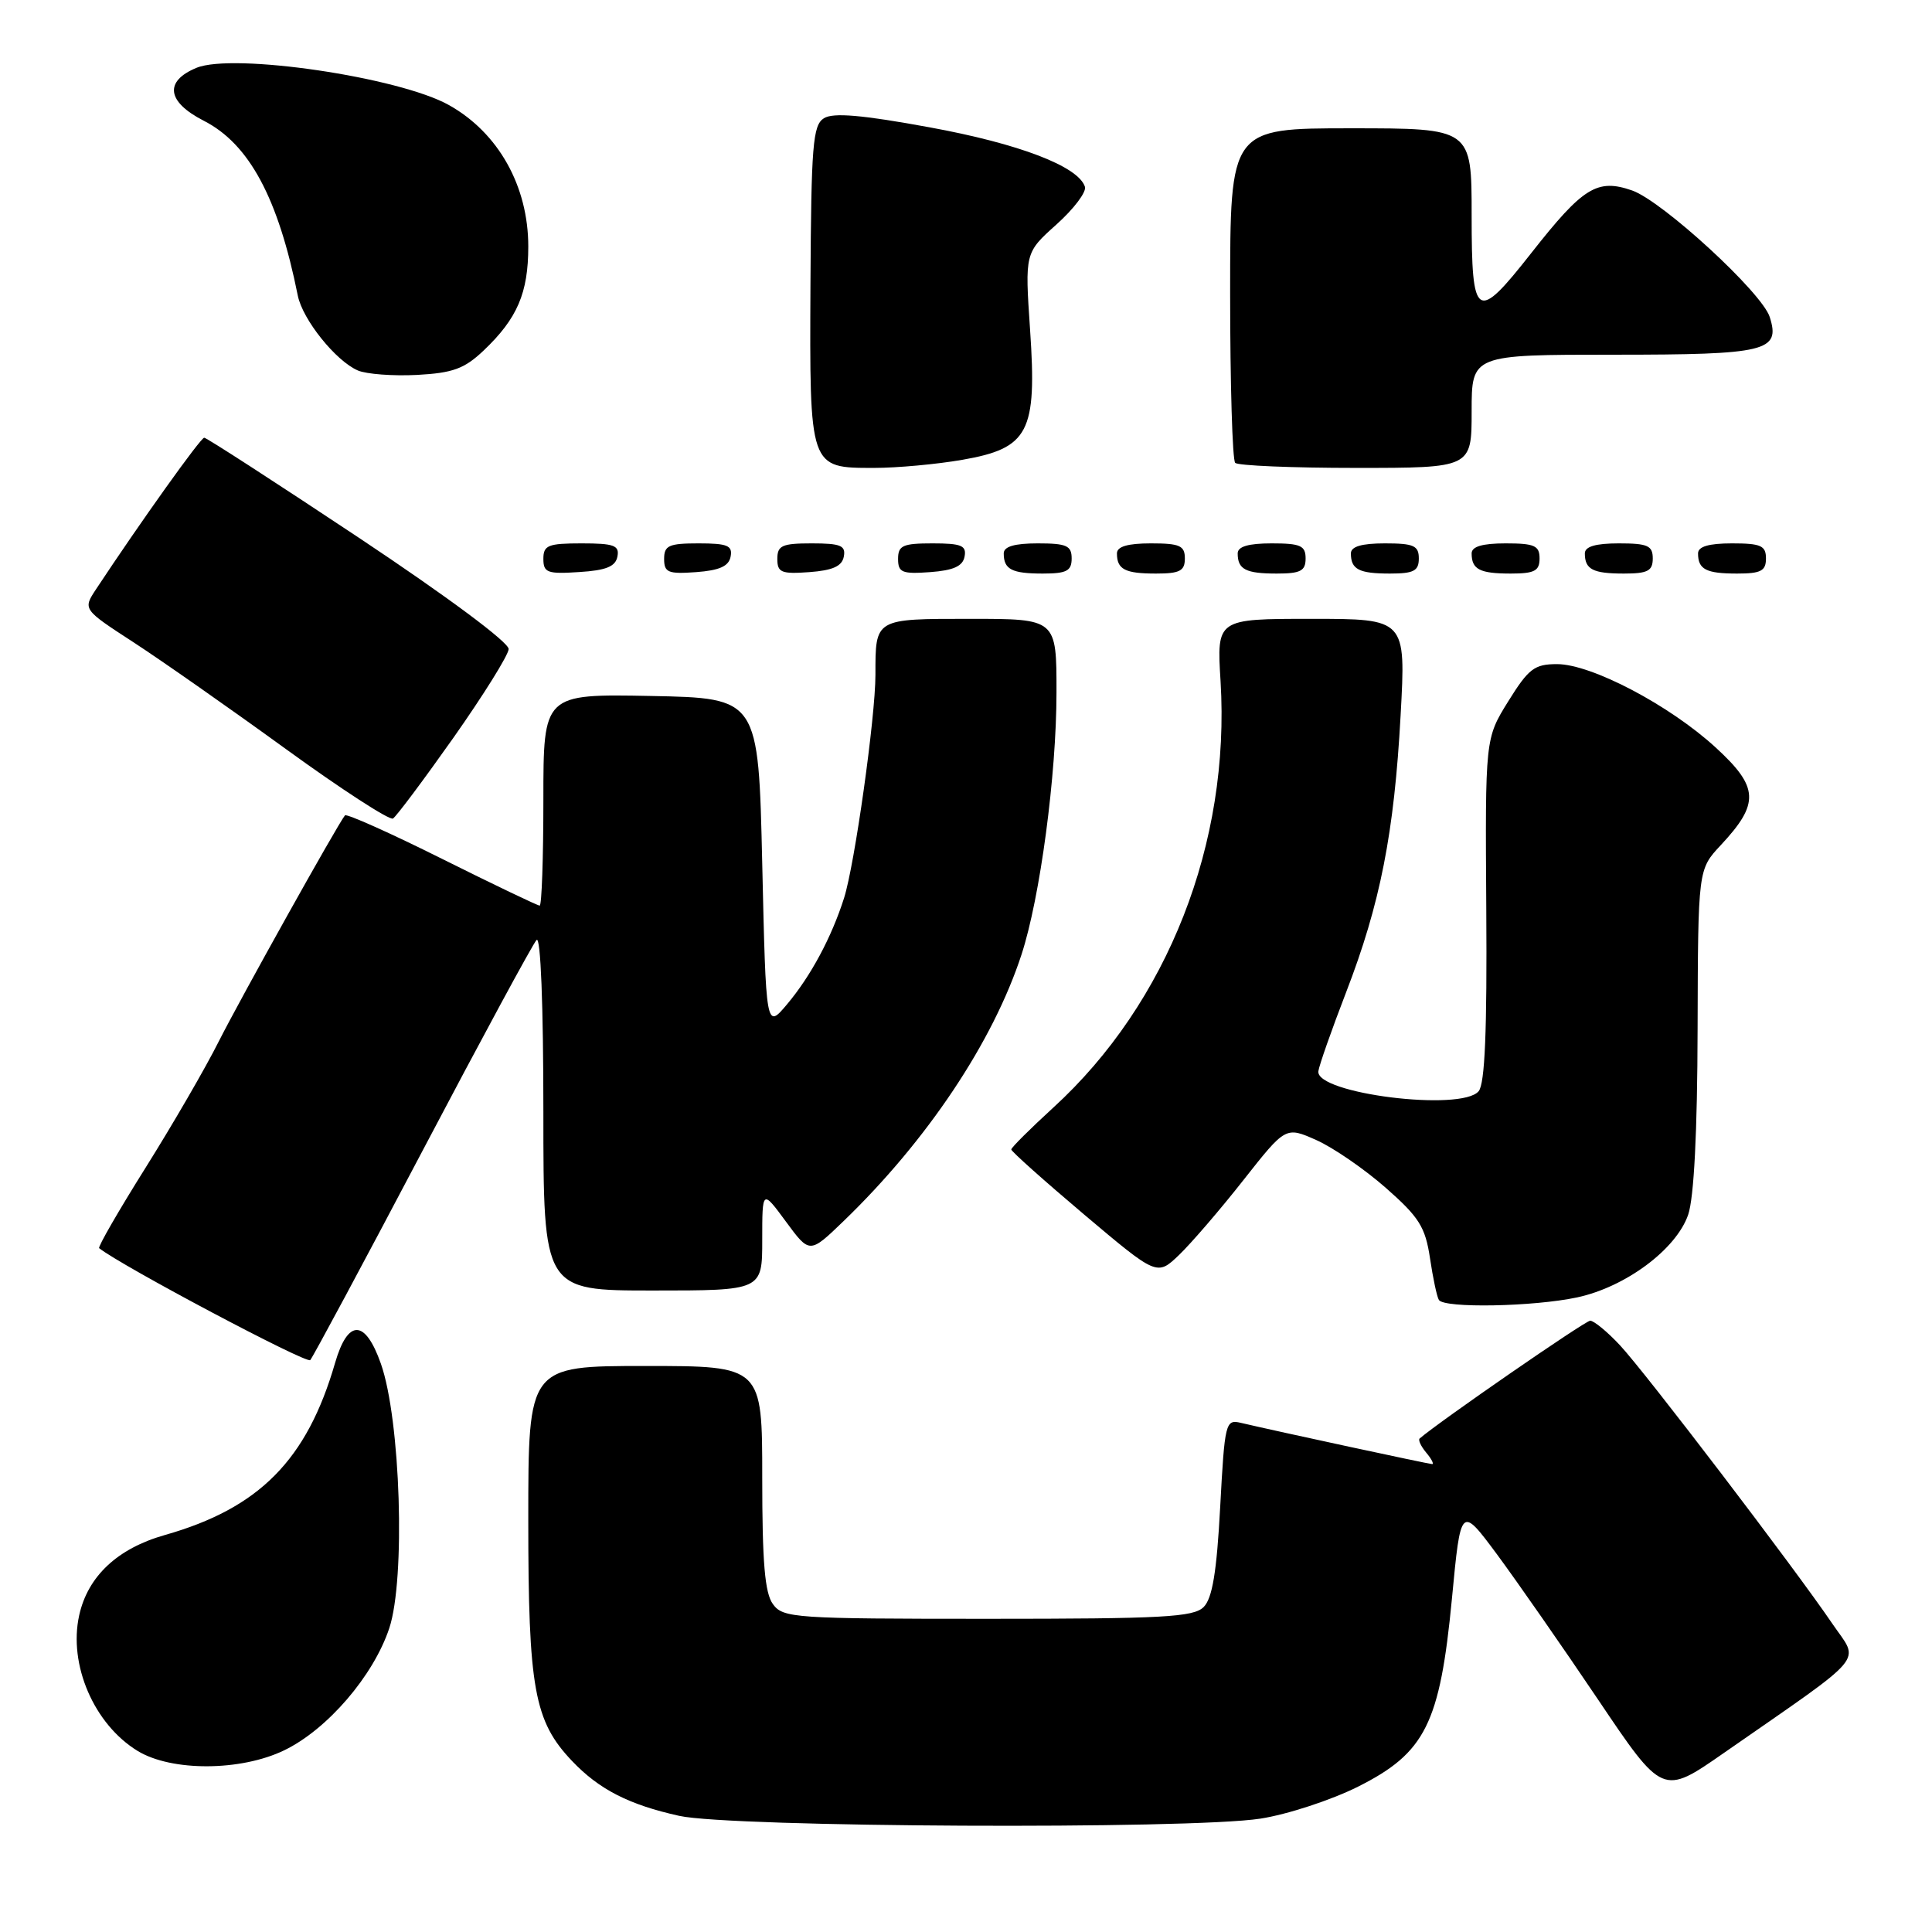 <?xml version="1.0" encoding="UTF-8" standalone="no"?>
<!DOCTYPE svg PUBLIC "-//W3C//DTD SVG 1.1//EN" "http://www.w3.org/Graphics/SVG/1.1/DTD/svg11.dtd" >
<svg xmlns="http://www.w3.org/2000/svg" xmlns:xlink="http://www.w3.org/1999/xlink" version="1.1" viewBox="0 0 256 256">
 <g >
 <path fill="currentColor"
d=" M 167.00 240.98 C 170.57 240.43 176.40 238.52 179.95 236.74 C 188.87 232.26 190.80 228.39 192.39 211.81 C 193.56 199.50 193.56 199.50 198.36 205.96 C 200.99 209.52 207.01 218.16 211.73 225.17 C 220.31 237.92 220.31 237.92 228.40 232.29 C 247.77 218.82 246.40 220.44 242.81 215.17 C 237.80 207.79 218.00 181.83 214.65 178.25 C 212.98 176.46 211.20 175.00 210.71 175.00 C 210.05 175.00 190.75 188.33 188.11 190.61 C 187.89 190.80 188.28 191.64 188.98 192.48 C 189.68 193.31 190.03 194.00 189.77 194.00 C 189.34 194.00 169.25 189.67 164.40 188.53 C 162.39 188.06 162.28 188.51 161.68 199.71 C 161.22 208.31 160.64 211.79 159.49 212.94 C 158.15 214.28 154.07 214.50 130.88 214.50 C 105.27 214.50 103.76 214.40 102.42 212.56 C 101.34 211.09 101.00 207.02 101.00 195.81 C 101.00 181.00 101.00 181.00 85.50 181.00 C 70.00 181.00 70.00 181.00 70.00 201.37 C 70.00 223.74 70.78 228.06 75.79 233.33 C 79.38 237.11 83.33 239.13 90.00 240.61 C 96.89 242.14 157.63 242.43 167.00 240.98 Z  M 37.67 231.92 C 43.38 229.16 49.49 222.05 51.58 215.75 C 53.75 209.22 53.08 188.12 50.47 180.70 C 48.39 174.79 46.10 174.74 44.40 180.59 C 40.68 193.45 34.35 199.85 21.84 203.40 C 15.56 205.18 11.63 208.87 10.49 214.05 C 9.05 220.59 12.46 228.48 18.24 232.01 C 22.74 234.75 31.91 234.71 37.67 231.92 Z  M 55.98 152.50 C 63.80 137.65 70.60 125.07 71.10 124.55 C 71.64 123.98 72.00 133.20 72.00 147.30 C 72.00 171.00 72.00 171.00 86.50 171.00 C 101.00 171.00 101.00 171.00 101.00 164.30 C 101.00 157.61 101.00 157.61 104.14 161.87 C 107.28 166.14 107.28 166.14 111.76 161.82 C 122.84 151.14 131.58 138.05 135.35 126.50 C 137.82 118.95 139.99 102.69 139.99 91.75 C 140.00 82.00 140.00 82.00 128.61 82.00 C 115.86 82.00 116.00 81.92 116.00 89.41 C 116.00 95.02 113.25 114.58 111.84 119.00 C 110.18 124.21 107.44 129.32 104.30 133.06 C 101.50 136.39 101.50 136.39 101.00 114.44 C 100.50 92.50 100.50 92.50 86.25 92.22 C 72.00 91.95 72.00 91.95 72.00 105.97 C 72.00 113.69 71.78 120.00 71.51 120.00 C 71.24 120.00 65.41 117.21 58.55 113.79 C 51.70 110.37 45.92 107.79 45.71 108.04 C 44.72 109.26 31.88 132.27 29.01 137.95 C 27.23 141.51 22.84 149.07 19.27 154.76 C 15.70 160.45 12.94 165.24 13.14 165.39 C 16.08 167.73 40.63 180.75 41.11 180.22 C 41.46 179.82 48.16 167.35 55.98 152.50 Z  M 208.99 171.91 C 215.41 170.53 222.11 165.54 223.69 160.96 C 224.46 158.73 224.91 150.00 224.94 136.36 C 225.00 115.21 225.00 115.21 228.01 111.99 C 233.18 106.45 233.07 104.31 227.35 99.06 C 221.23 93.44 210.87 88.00 206.32 88.00 C 203.32 88.00 202.55 88.59 199.85 92.93 C 196.79 97.86 196.79 97.86 196.94 120.52 C 197.05 136.58 196.76 143.59 195.93 144.59 C 193.66 147.33 174.30 144.91 174.69 141.94 C 174.80 141.15 176.45 136.45 178.36 131.50 C 182.89 119.77 184.74 110.38 185.59 94.75 C 186.29 82.00 186.29 82.00 173.76 82.00 C 161.22 82.00 161.22 82.00 161.73 90.25 C 163.04 111.70 154.72 132.92 139.56 146.77 C 136.50 149.57 134.00 152.06 134.00 152.31 C 134.00 152.57 138.34 156.44 143.65 160.93 C 153.31 169.08 153.31 169.08 156.23 166.29 C 157.83 164.75 161.67 160.30 164.75 156.38 C 170.36 149.26 170.36 149.26 174.43 151.07 C 176.67 152.07 180.81 154.92 183.63 157.40 C 188.04 161.28 188.86 162.58 189.48 166.71 C 189.87 169.34 190.40 171.84 190.66 172.25 C 191.35 173.37 203.19 173.15 208.99 171.91 Z  M 60.10 97.73 C 64.06 92.10 67.35 86.83 67.40 86.01 C 67.46 85.14 59.27 79.05 47.56 71.26 C 36.59 63.97 27.37 58.00 27.06 58.00 C 26.58 58.00 18.59 69.20 12.73 78.07 C 10.97 80.74 10.97 80.74 17.71 85.12 C 21.41 87.53 30.48 93.88 37.85 99.23 C 45.22 104.58 51.62 108.73 52.07 108.46 C 52.52 108.18 56.13 103.35 60.10 97.73 Z  M 81.81 73.75 C 82.10 72.27 81.36 72.00 77.07 72.00 C 72.62 72.00 72.00 72.25 72.00 74.05 C 72.00 75.88 72.53 76.08 76.74 75.80 C 80.31 75.58 81.56 75.07 81.81 73.75 Z  M 96.81 73.75 C 97.09 72.29 96.39 72.00 92.57 72.00 C 88.62 72.00 88.00 72.28 88.00 74.06 C 88.00 75.86 88.53 76.08 92.24 75.81 C 95.34 75.58 96.57 75.03 96.81 73.75 Z  M 111.81 73.75 C 112.09 72.29 111.39 72.00 107.57 72.00 C 103.62 72.00 103.00 72.28 103.00 74.06 C 103.00 75.86 103.53 76.08 107.24 75.81 C 110.34 75.58 111.57 75.03 111.81 73.75 Z  M 127.81 73.75 C 128.09 72.29 127.39 72.00 123.57 72.00 C 119.62 72.00 119.00 72.28 119.00 74.06 C 119.00 75.86 119.53 76.08 123.24 75.81 C 126.34 75.58 127.57 75.03 127.81 73.75 Z  M 142.00 74.00 C 142.00 72.30 141.33 72.00 137.50 72.00 C 134.42 72.00 133.00 72.42 133.00 73.33 C 133.00 75.45 134.07 76.00 138.17 76.00 C 141.33 76.00 142.00 75.65 142.00 74.00 Z  M 157.00 74.00 C 157.00 72.30 156.33 72.00 152.50 72.00 C 149.42 72.00 148.00 72.42 148.00 73.33 C 148.00 75.45 149.07 76.00 153.17 76.00 C 156.33 76.00 157.00 75.65 157.00 74.00 Z  M 173.00 74.00 C 173.00 72.30 172.33 72.00 168.50 72.00 C 165.42 72.00 164.00 72.42 164.00 73.33 C 164.00 75.45 165.07 76.00 169.17 76.00 C 172.33 76.00 173.00 75.65 173.00 74.00 Z  M 188.00 74.00 C 188.00 72.30 187.33 72.00 183.50 72.00 C 180.42 72.00 179.00 72.42 179.00 73.33 C 179.00 75.45 180.07 76.00 184.17 76.00 C 187.33 76.00 188.00 75.65 188.00 74.00 Z  M 204.00 74.00 C 204.00 72.30 203.33 72.00 199.50 72.00 C 196.42 72.00 195.00 72.42 195.00 73.33 C 195.00 75.45 196.07 76.00 200.17 76.00 C 203.33 76.00 204.00 75.65 204.00 74.00 Z  M 219.00 74.00 C 219.00 72.30 218.33 72.00 214.50 72.00 C 211.42 72.00 210.00 72.42 210.00 73.33 C 210.00 75.45 211.07 76.00 215.17 76.00 C 218.33 76.00 219.00 75.65 219.00 74.00 Z  M 234.00 74.00 C 234.00 72.30 233.33 72.00 229.50 72.00 C 226.42 72.00 225.00 72.42 225.00 73.33 C 225.00 75.45 226.07 76.00 230.17 76.00 C 233.33 76.00 234.00 75.65 234.00 74.00 Z  M 127.50 60.93 C 136.32 59.39 137.42 57.30 136.49 43.69 C 135.80 33.50 135.80 33.50 139.98 29.75 C 142.28 27.69 143.98 25.44 143.76 24.75 C 142.88 22.04 135.04 19.04 123.17 16.87 C 114.19 15.22 110.38 14.90 109.17 15.67 C 107.70 16.59 107.49 19.26 107.39 37.61 C 107.27 62.14 107.22 62.00 115.82 62.00 C 118.86 62.00 124.11 61.52 127.50 60.93 Z  M 195.00 54.50 C 195.00 47.00 195.00 47.00 213.88 47.00 C 234.08 47.00 235.94 46.55 234.50 42.01 C 233.48 38.77 220.28 26.65 216.27 25.24 C 211.64 23.63 209.77 24.79 202.91 33.52 C 195.62 42.80 195.00 42.40 195.00 28.50 C 195.00 17.00 195.00 17.00 179.00 17.00 C 163.00 17.00 163.00 17.00 163.00 38.83 C 163.00 50.84 163.30 60.97 163.67 61.33 C 164.03 61.70 171.23 62.00 179.67 62.00 C 195.00 62.00 195.00 62.00 195.00 54.50 Z  M 64.09 46.44 C 68.55 42.20 70.00 38.82 70.00 32.66 C 70.00 24.66 66.04 17.60 59.50 13.93 C 52.90 10.22 30.89 6.98 26.03 8.99 C 21.73 10.77 22.11 13.50 27.00 16.00 C 33.02 19.07 36.87 26.24 39.46 39.17 C 40.10 42.35 44.49 47.83 47.42 49.09 C 48.56 49.58 52.09 49.84 55.25 49.68 C 60.01 49.42 61.53 48.87 64.09 46.44 Z "/>
</g>
</svg>